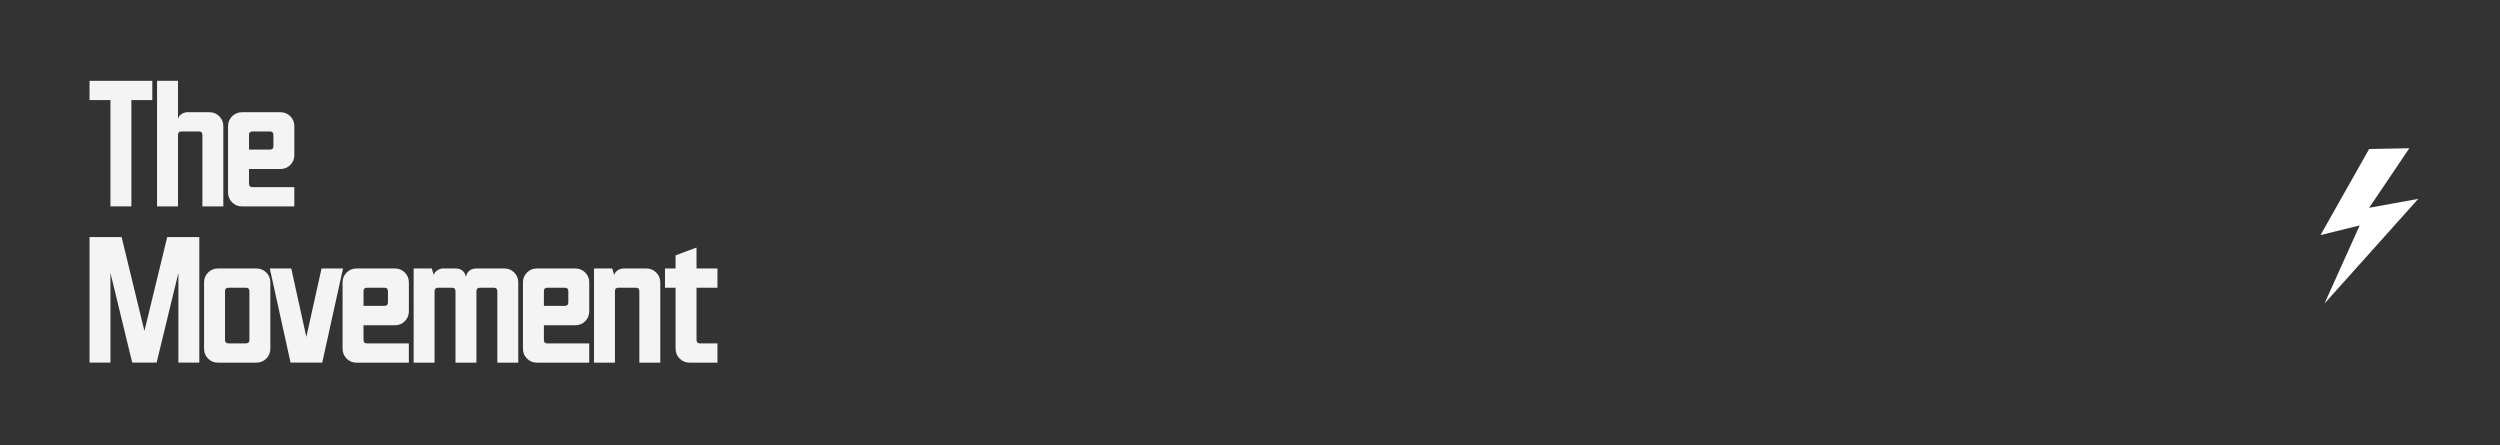 <?xml version="1.0" encoding="UTF-8"?>
<svg id="uuid-3f90429e-4dba-4c0f-b8ab-64c63f57a4e1" data-name="Layer 1" xmlns="http://www.w3.org/2000/svg" viewBox="0 0 1920 342">
  <rect x="0" y="0" width="1920" height="342" fill="#333333" stroke="none"/>
  <defs>
    <style>
      .uuid-7e30d9af-18a7-4f78-89fe-c977bf4bae43 {
        isolation: isolate;
      }

      .uuid-c505d4ae-4c64-4040-8bf0-0444b2c85d67 {
        fill: #fff;
      }

      .uuid-c505d4ae-4c64-4040-8bf0-0444b2c85d67, .uuid-4c0f8fc7-7f4a-48dc-ac9e-2bee40c352be {
        stroke-width: 0px;
      }

      .uuid-4c0f8fc7-7f4a-48dc-ac9e-2bee40c352be {
        fill: #f4f4f4;
      }
    </style>
  </defs>
  <g id="uuid-da72f72c-8951-42ae-a862-e013c71c9b69" data-name="The Movement " class="uuid-7e30d9af-18a7-4f78-89fe-c977bf4bae43">
    <g class="uuid-7e30d9af-18a7-4f78-89fe-c977bf4bae43">
      <path class="uuid-4c0f8fc7-7f4a-48dc-ac9e-2bee40c352be" d="m68.76,62.07h48.21v14.79h-16.07v81.64h-16.07v-81.64h-16.07v-14.79Z"/>
      <path class="uuid-4c0f8fc7-7f4a-48dc-ac9e-2bee40c352be" d="m120.62,62.07h16.07v29.46c.28-1.57,1.16-2.86,2.62-3.86,1.46-1,3.02-1.5,4.66-1.5h16.82c3,0,5.53,1.04,7.61,3.11,2.07,2.07,3.11,4.61,3.11,7.61v61.61h-16.07v-54.86c0-1.78-.89-2.68-2.68-2.68h-13.39c-1.79,0-2.68.89-2.68,2.68v54.86h-16.07V62.07Z"/>
      <path class="uuid-4c0f8fc7-7f4a-48dc-ac9e-2bee40c352be" d="m185.87,86.18h29.46c3,0,5.53,1.04,7.61,3.11,2.07,2.07,3.11,4.61,3.11,7.61v22.18c0,3-1.04,5.54-3.11,7.61s-4.61,3.11-7.61,3.11h-24.11v11.25c0,1.79.89,2.68,2.68,2.68h32.14v14.79h-40.18c-3,0-5.54-1.03-7.61-3.11-2.07-2.07-3.11-4.61-3.11-7.61v-50.89c0-3,1.03-5.53,3.11-7.61,2.07-2.07,4.61-3.11,7.61-3.11Zm21.43,14.79h-13.39c-1.79,0-2.68.89-2.68,2.68v11.25h16.07c1.78,0,2.68-.89,2.68-2.68v-8.57c0-1.78-.89-2.68-2.68-2.68Z"/>
    </g>
    <g class="uuid-7e30d9af-18a7-4f78-89fe-c977bf4bae43">
      <path class="uuid-4c0f8fc7-7f4a-48dc-ac9e-2bee40c352be" d="m68.76,182.07h24.64l17.46,71.89h.11l17.46-71.89h24.64v96.43h-16.07v-68.89l-16.71,68.89h-18.75l-16.71-68.89v68.89h-16.07v-96.43Z"/>
      <path class="uuid-4c0f8fc7-7f4a-48dc-ac9e-2bee40c352be" d="m167.44,206.18h29.46c3,0,5.53,1.04,7.61,3.11,2.07,2.07,3.11,4.61,3.11,7.61v50.89c0,3-1.04,5.54-3.11,7.61-2.07,2.07-4.61,3.11-7.61,3.11h-29.46c-3,0-5.54-1.03-7.61-3.11-2.07-2.07-3.11-4.61-3.11-7.61v-50.89c0-3,1.03-5.53,3.11-7.61,2.07-2.07,4.61-3.11,7.61-3.11Zm21.43,14.79h-13.39c-1.79,0-2.68.89-2.68,2.68v37.39c0,1.79.89,2.68,2.68,2.68h13.39c1.78,0,2.68-.89,2.68-2.68v-37.39c0-1.78-.89-2.68-2.68-2.68Z"/>
      <path class="uuid-4c0f8fc7-7f4a-48dc-ac9e-2bee40c352be" d="m207.19,206.18h16.5l11.57,52.61,11.68-52.61h16.5l-15.96,72.32h-24.32l-15.96-72.32Z"/>
      <path class="uuid-4c0f8fc7-7f4a-48dc-ac9e-2bee40c352be" d="m273.83,206.18h29.46c3,0,5.53,1.04,7.61,3.11,2.07,2.07,3.11,4.61,3.11,7.61v22.18c0,3-1.04,5.54-3.11,7.61s-4.61,3.11-7.61,3.11h-24.11v11.25c0,1.79.89,2.68,2.68,2.68h32.14v14.79h-40.18c-3,0-5.54-1.03-7.61-3.11-2.07-2.07-3.11-4.61-3.11-7.61v-50.89c0-3,1.03-5.53,3.11-7.61,2.07-2.07,4.61-3.11,7.61-3.11Zm21.43,14.79h-13.39c-1.79,0-2.68.89-2.68,2.68v11.25h16.07c1.78,0,2.68-.89,2.68-2.68v-8.57c0-1.78-.89-2.68-2.68-2.68Z"/>
      <path class="uuid-4c0f8fc7-7f4a-48dc-ac9e-2bee40c352be" d="m317.65,206.18h13.93l1.5,4.82h.11c.43-1.36,1.34-2.5,2.73-3.43,1.39-.93,2.87-1.39,4.45-1.39h9.43c2.29,0,4.12.61,5.52,1.82,1.39,1.22,2.23,2.86,2.52,4.93.28-2.07,1.12-3.71,2.52-4.93,1.39-1.21,3.23-1.82,5.52-1.82h21.43c3,0,5.53,1.04,7.61,3.11,2.07,2.07,3.11,4.61,3.11,7.61v61.61h-16.07v-54.86c0-1.78-.89-2.68-2.68-2.68h-10.71c-1.79,0-2.68.89-2.68,2.68v54.86h-16.07v-54.86c0-1.78-.89-2.68-2.68-2.68h-10.71c-1.79,0-2.68.89-2.68,2.68v54.86h-16.07v-72.32Z"/>
      <path class="uuid-4c0f8fc7-7f4a-48dc-ac9e-2bee40c352be" d="m412.36,206.18h29.46c3,0,5.53,1.04,7.61,3.11,2.07,2.07,3.11,4.61,3.11,7.61v22.18c0,3-1.04,5.54-3.11,7.61s-4.61,3.11-7.61,3.11h-24.11v11.25c0,1.79.89,2.68,2.68,2.68h32.14v14.79h-40.18c-3,0-5.54-1.03-7.61-3.11-2.07-2.07-3.11-4.61-3.11-7.61v-50.89c0-3,1.03-5.53,3.11-7.61,2.07-2.07,4.61-3.11,7.61-3.11Zm21.43,14.79h-13.39c-1.79,0-2.68.89-2.68,2.68v11.25h16.07c1.78,0,2.68-.89,2.68-2.68v-8.57c0-1.78-.89-2.68-2.68-2.68Z"/>
      <path class="uuid-4c0f8fc7-7f4a-48dc-ac9e-2bee40c352be" d="m456.19,206.18h13.93l1.5,4.82h.11c.43-1.36,1.34-2.5,2.73-3.43,1.39-.93,2.87-1.39,4.45-1.39h17.46c3,0,5.53,1.04,7.61,3.11,2.07,2.07,3.11,4.61,3.11,7.61v61.61h-16.07v-54.86c0-1.78-.89-2.68-2.68-2.68h-13.39c-1.79,0-2.68.89-2.68,2.68v54.86h-16.07v-72.32Z"/>
      <path class="uuid-4c0f8fc7-7f4a-48dc-ac9e-2bee40c352be" d="m518.86,196.11l16.07-6v16.07h16.07v14.79h-16.07v40.07c0,1.79.89,2.68,2.68,2.68h13.39v14.79h-21.43c-3,0-5.54-1.03-7.61-3.11-2.07-2.07-3.11-4.61-3.11-7.61v-46.82h-8.14v-14.79h8.14v-10.07Z"/>
    </g>
  </g>
  <path id="uuid-f5b3909b-ad01-45dc-9897-d0cb8865c7b3" data-name="Path 3292" class="uuid-c505d4ae-4c64-4040-8bf0-0444b2c85d67" d="m1819.5,114.43l-37.35,66.12,30.1-7.43-27.05,60.02,72.02-80.41-37.73,6.86,30.87-45.73-30.87.57Z"/>
</svg>